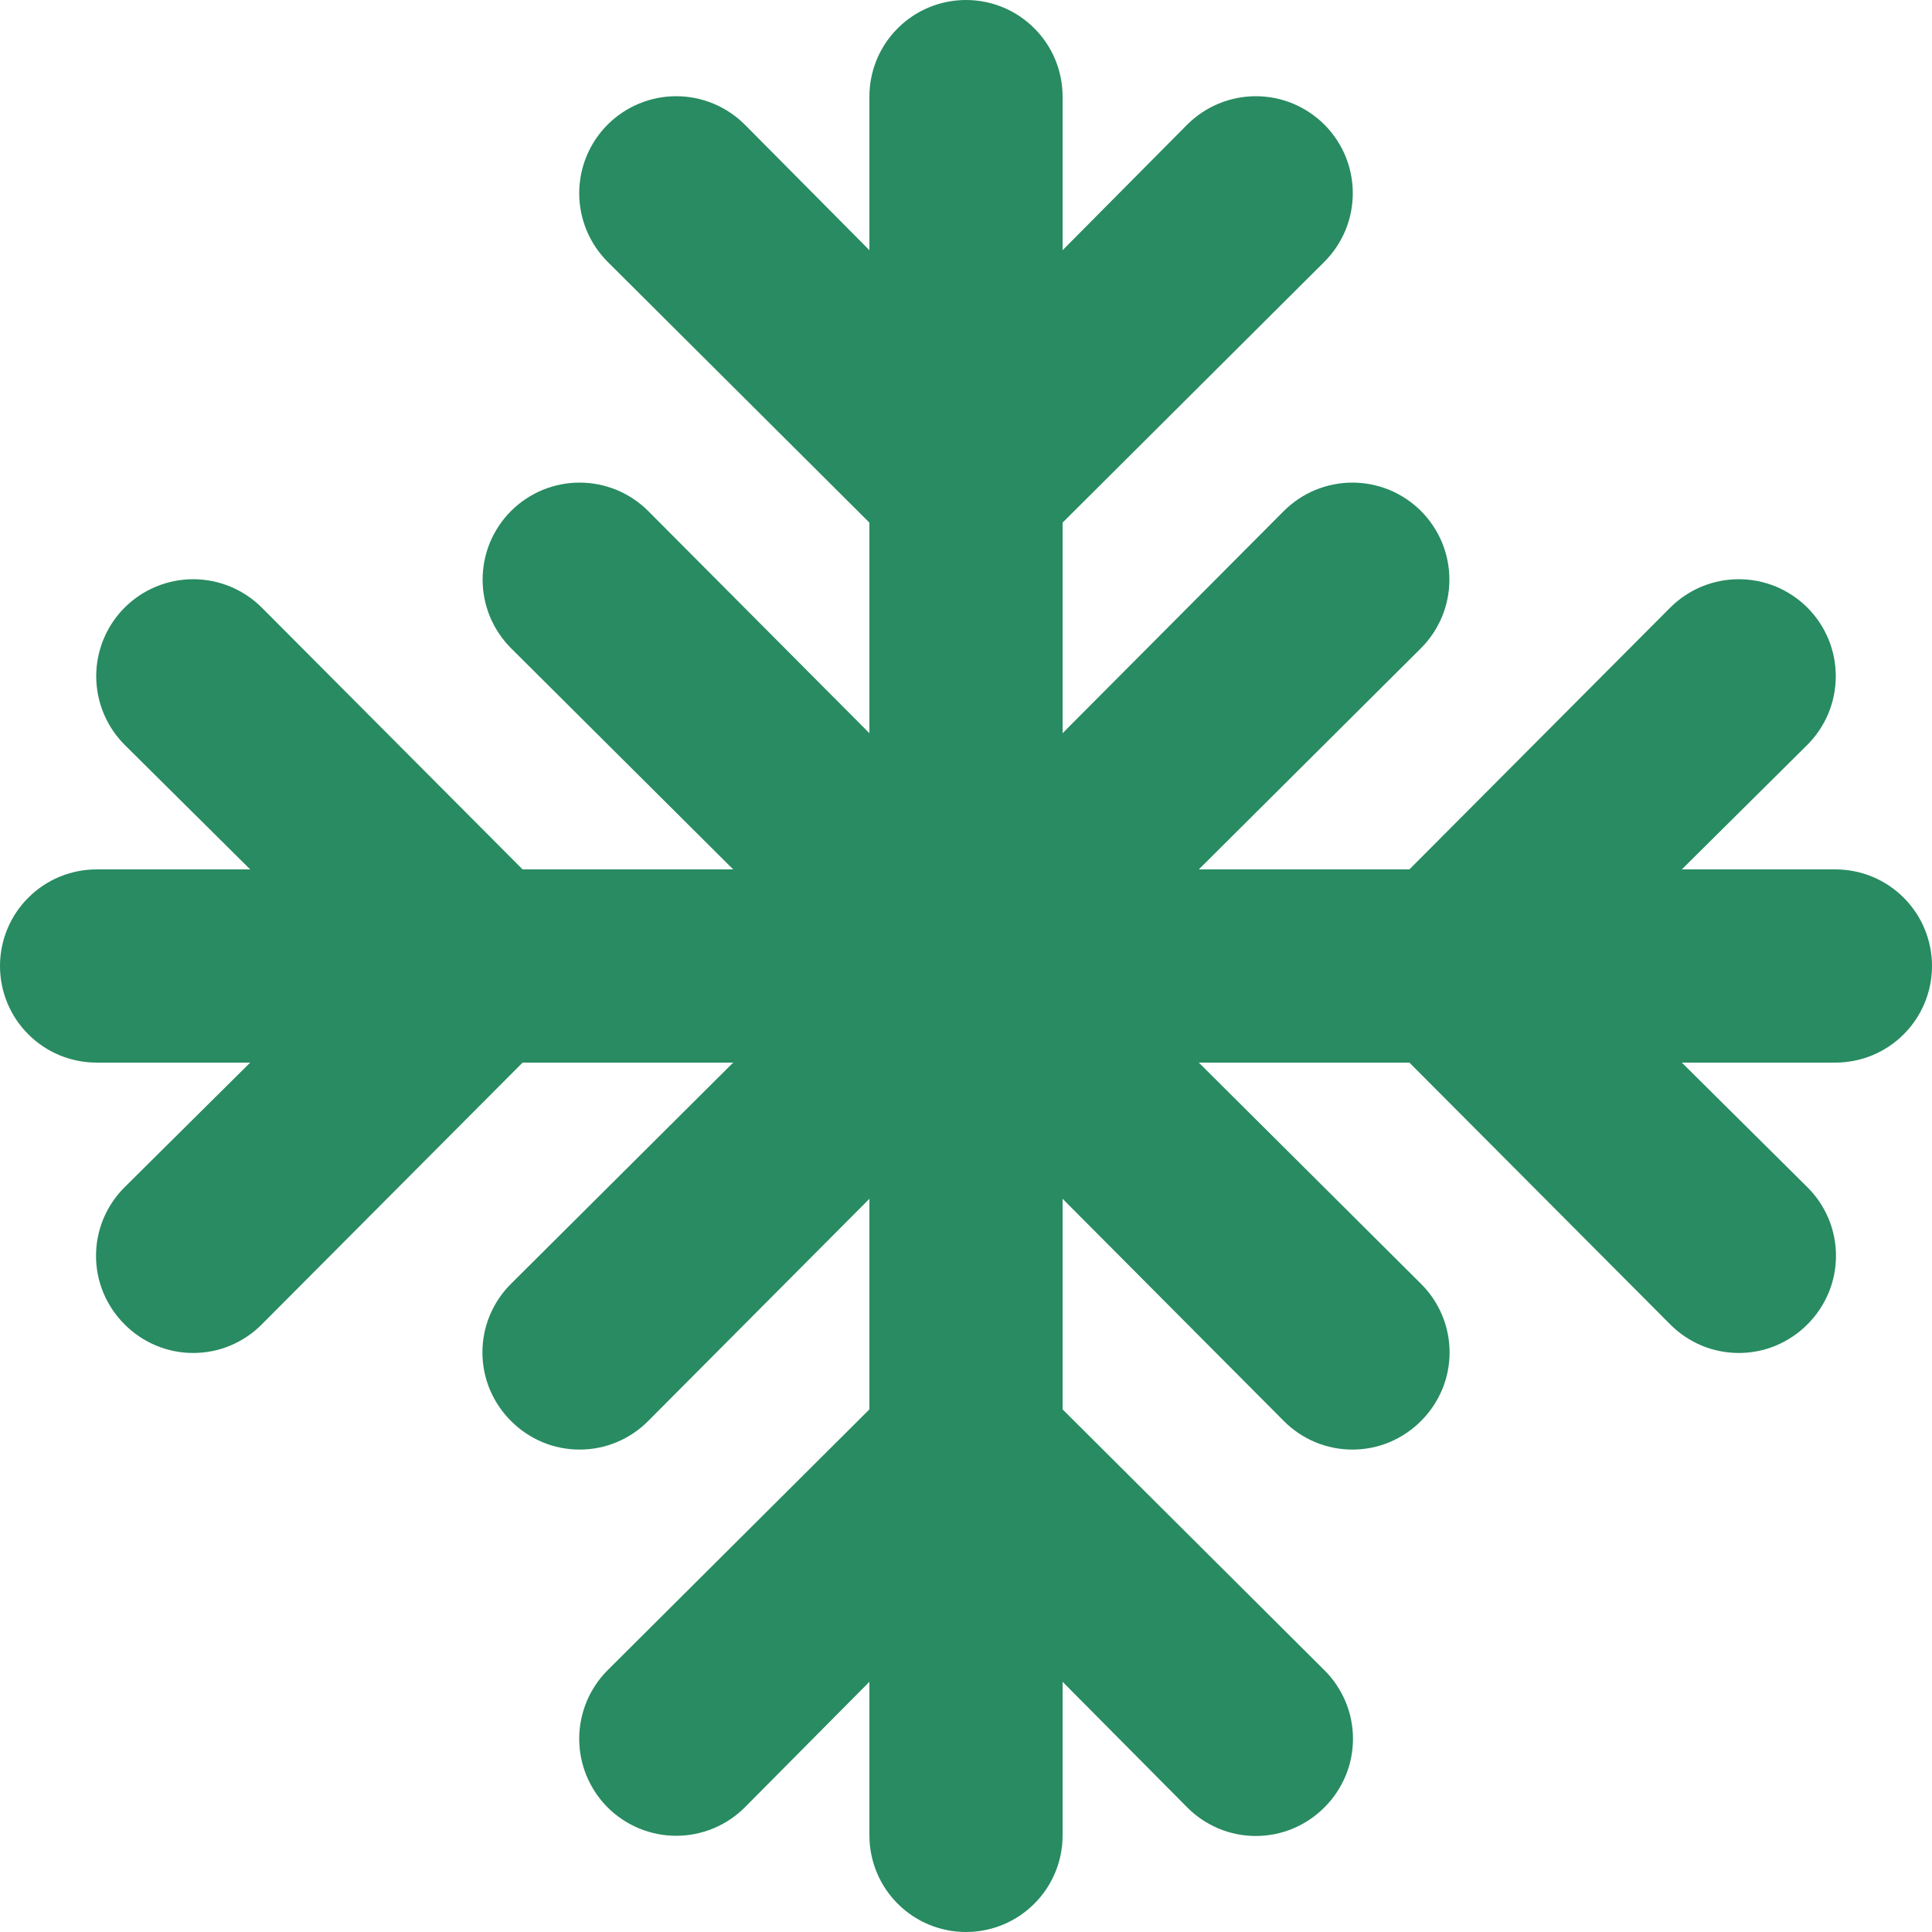 <svg width="20" height="20" viewBox="0 0 20 20" fill="none" xmlns="http://www.w3.org/2000/svg">
<path d="M19 9H17.41L18.71 7.71C18.803 7.617 18.877 7.506 18.928 7.384C18.978 7.262 19.004 7.132 19.004 7C19.004 6.868 18.978 6.738 18.928 6.616C18.877 6.494 18.803 6.383 18.71 6.29C18.617 6.197 18.506 6.123 18.384 6.072C18.262 6.022 18.132 5.996 18 5.996C17.868 5.996 17.738 6.022 17.616 6.072C17.494 6.123 17.383 6.197 17.29 6.29L14.59 9H12.41L14.71 6.71C14.803 6.617 14.877 6.506 14.928 6.384C14.978 6.262 15.004 6.132 15.004 6C15.004 5.868 14.978 5.738 14.928 5.616C14.877 5.494 14.803 5.383 14.71 5.29C14.617 5.197 14.506 5.123 14.384 5.072C14.262 5.022 14.132 4.996 14 4.996C13.868 4.996 13.738 5.022 13.616 5.072C13.494 5.123 13.383 5.197 13.29 5.29L11 7.59V5.41L13.71 2.71C13.803 2.617 13.877 2.506 13.928 2.384C13.978 2.262 14.004 2.132 14.004 2C14.004 1.868 13.978 1.738 13.928 1.616C13.877 1.494 13.803 1.383 13.71 1.29C13.617 1.197 13.506 1.123 13.384 1.072C13.262 1.022 13.132 0.996 13 0.996C12.734 0.996 12.478 1.102 12.29 1.29L11 2.59V1C11 0.735 10.895 0.48 10.707 0.293C10.52 0.105 10.265 0 10 0C9.735 0 9.48 0.105 9.293 0.293C9.105 0.48 9 0.735 9 1V2.59L7.71 1.29C7.522 1.102 7.266 0.996 7 0.996C6.734 0.996 6.478 1.102 6.29 1.29C6.102 1.478 5.996 1.734 5.996 2C5.996 2.266 6.102 2.522 6.29 2.71L9 5.41V7.59L6.71 5.29C6.617 5.197 6.506 5.123 6.384 5.072C6.262 5.022 6.132 4.996 6 4.996C5.868 4.996 5.738 5.022 5.616 5.072C5.494 5.123 5.383 5.197 5.29 5.29C5.197 5.383 5.123 5.494 5.072 5.616C5.022 5.738 4.996 5.868 4.996 6C4.996 6.132 5.022 6.262 5.072 6.384C5.123 6.506 5.197 6.617 5.29 6.71L7.59 9H5.41L2.71 6.29C2.522 6.102 2.266 5.996 2 5.996C1.734 5.996 1.478 6.102 1.29 6.29C1.102 6.478 0.996 6.734 0.996 7C0.996 7.266 1.102 7.522 1.29 7.71L2.59 9H1C0.735 9 0.48 9.105 0.293 9.293C0.105 9.48 0 9.735 0 10C0 10.265 0.105 10.52 0.293 10.707C0.48 10.895 0.735 11 1 11H2.59L1.29 12.29C1.196 12.383 1.122 12.494 1.071 12.615C1.02 12.737 0.994 12.868 0.994 13C0.994 13.132 1.02 13.263 1.071 13.385C1.122 13.506 1.196 13.617 1.29 13.71C1.383 13.804 1.494 13.878 1.615 13.929C1.737 13.98 1.868 14.006 2 14.006C2.132 14.006 2.263 13.98 2.385 13.929C2.506 13.878 2.617 13.804 2.71 13.71L5.41 11H7.59L5.29 13.29C5.196 13.383 5.122 13.494 5.071 13.615C5.02 13.737 4.994 13.868 4.994 14C4.994 14.132 5.02 14.263 5.071 14.385C5.122 14.506 5.196 14.617 5.29 14.71C5.383 14.804 5.494 14.878 5.615 14.929C5.737 14.98 5.868 15.006 6 15.006C6.132 15.006 6.263 14.98 6.385 14.929C6.506 14.878 6.617 14.804 6.71 14.71L9 12.41V14.59L6.29 17.29C6.102 17.478 5.996 17.734 5.996 18C5.996 18.266 6.102 18.522 6.29 18.71C6.478 18.898 6.734 19.004 7 19.004C7.266 19.004 7.522 18.898 7.71 18.71L9 17.41V19C9 19.265 9.105 19.52 9.293 19.707C9.48 19.895 9.735 20 10 20C10.265 20 10.52 19.895 10.707 19.707C10.895 19.52 11 19.265 11 19V17.41L12.29 18.71C12.383 18.804 12.494 18.878 12.615 18.929C12.737 18.98 12.868 19.006 13 19.006C13.132 19.006 13.263 18.98 13.385 18.929C13.506 18.878 13.617 18.804 13.71 18.71C13.804 18.617 13.878 18.506 13.929 18.385C13.98 18.263 14.006 18.132 14.006 18C14.006 17.868 13.98 17.737 13.929 17.615C13.878 17.494 13.804 17.383 13.71 17.29L11 14.59V12.41L13.29 14.71C13.383 14.804 13.494 14.878 13.615 14.929C13.737 14.98 13.868 15.006 14 15.006C14.132 15.006 14.263 14.98 14.385 14.929C14.506 14.878 14.617 14.804 14.71 14.71C14.804 14.617 14.878 14.506 14.929 14.385C14.98 14.263 15.006 14.132 15.006 14C15.006 13.868 14.98 13.737 14.929 13.615C14.878 13.494 14.804 13.383 14.71 13.29L12.41 11H14.59L17.29 13.71C17.383 13.804 17.494 13.878 17.615 13.929C17.737 13.98 17.868 14.006 18 14.006C18.132 14.006 18.263 13.98 18.385 13.929C18.506 13.878 18.617 13.804 18.71 13.71C18.804 13.617 18.878 13.506 18.929 13.385C18.98 13.263 19.006 13.132 19.006 13C19.006 12.868 18.98 12.737 18.929 12.615C18.878 12.494 18.804 12.383 18.71 12.29L17.41 11H19C19.265 11 19.52 10.895 19.707 10.707C19.895 10.52 20 10.265 20 10C20 9.735 19.895 9.48 19.707 9.293C19.52 9.105 19.265 9 19 9Z" fill="#288B61"/>
</svg>